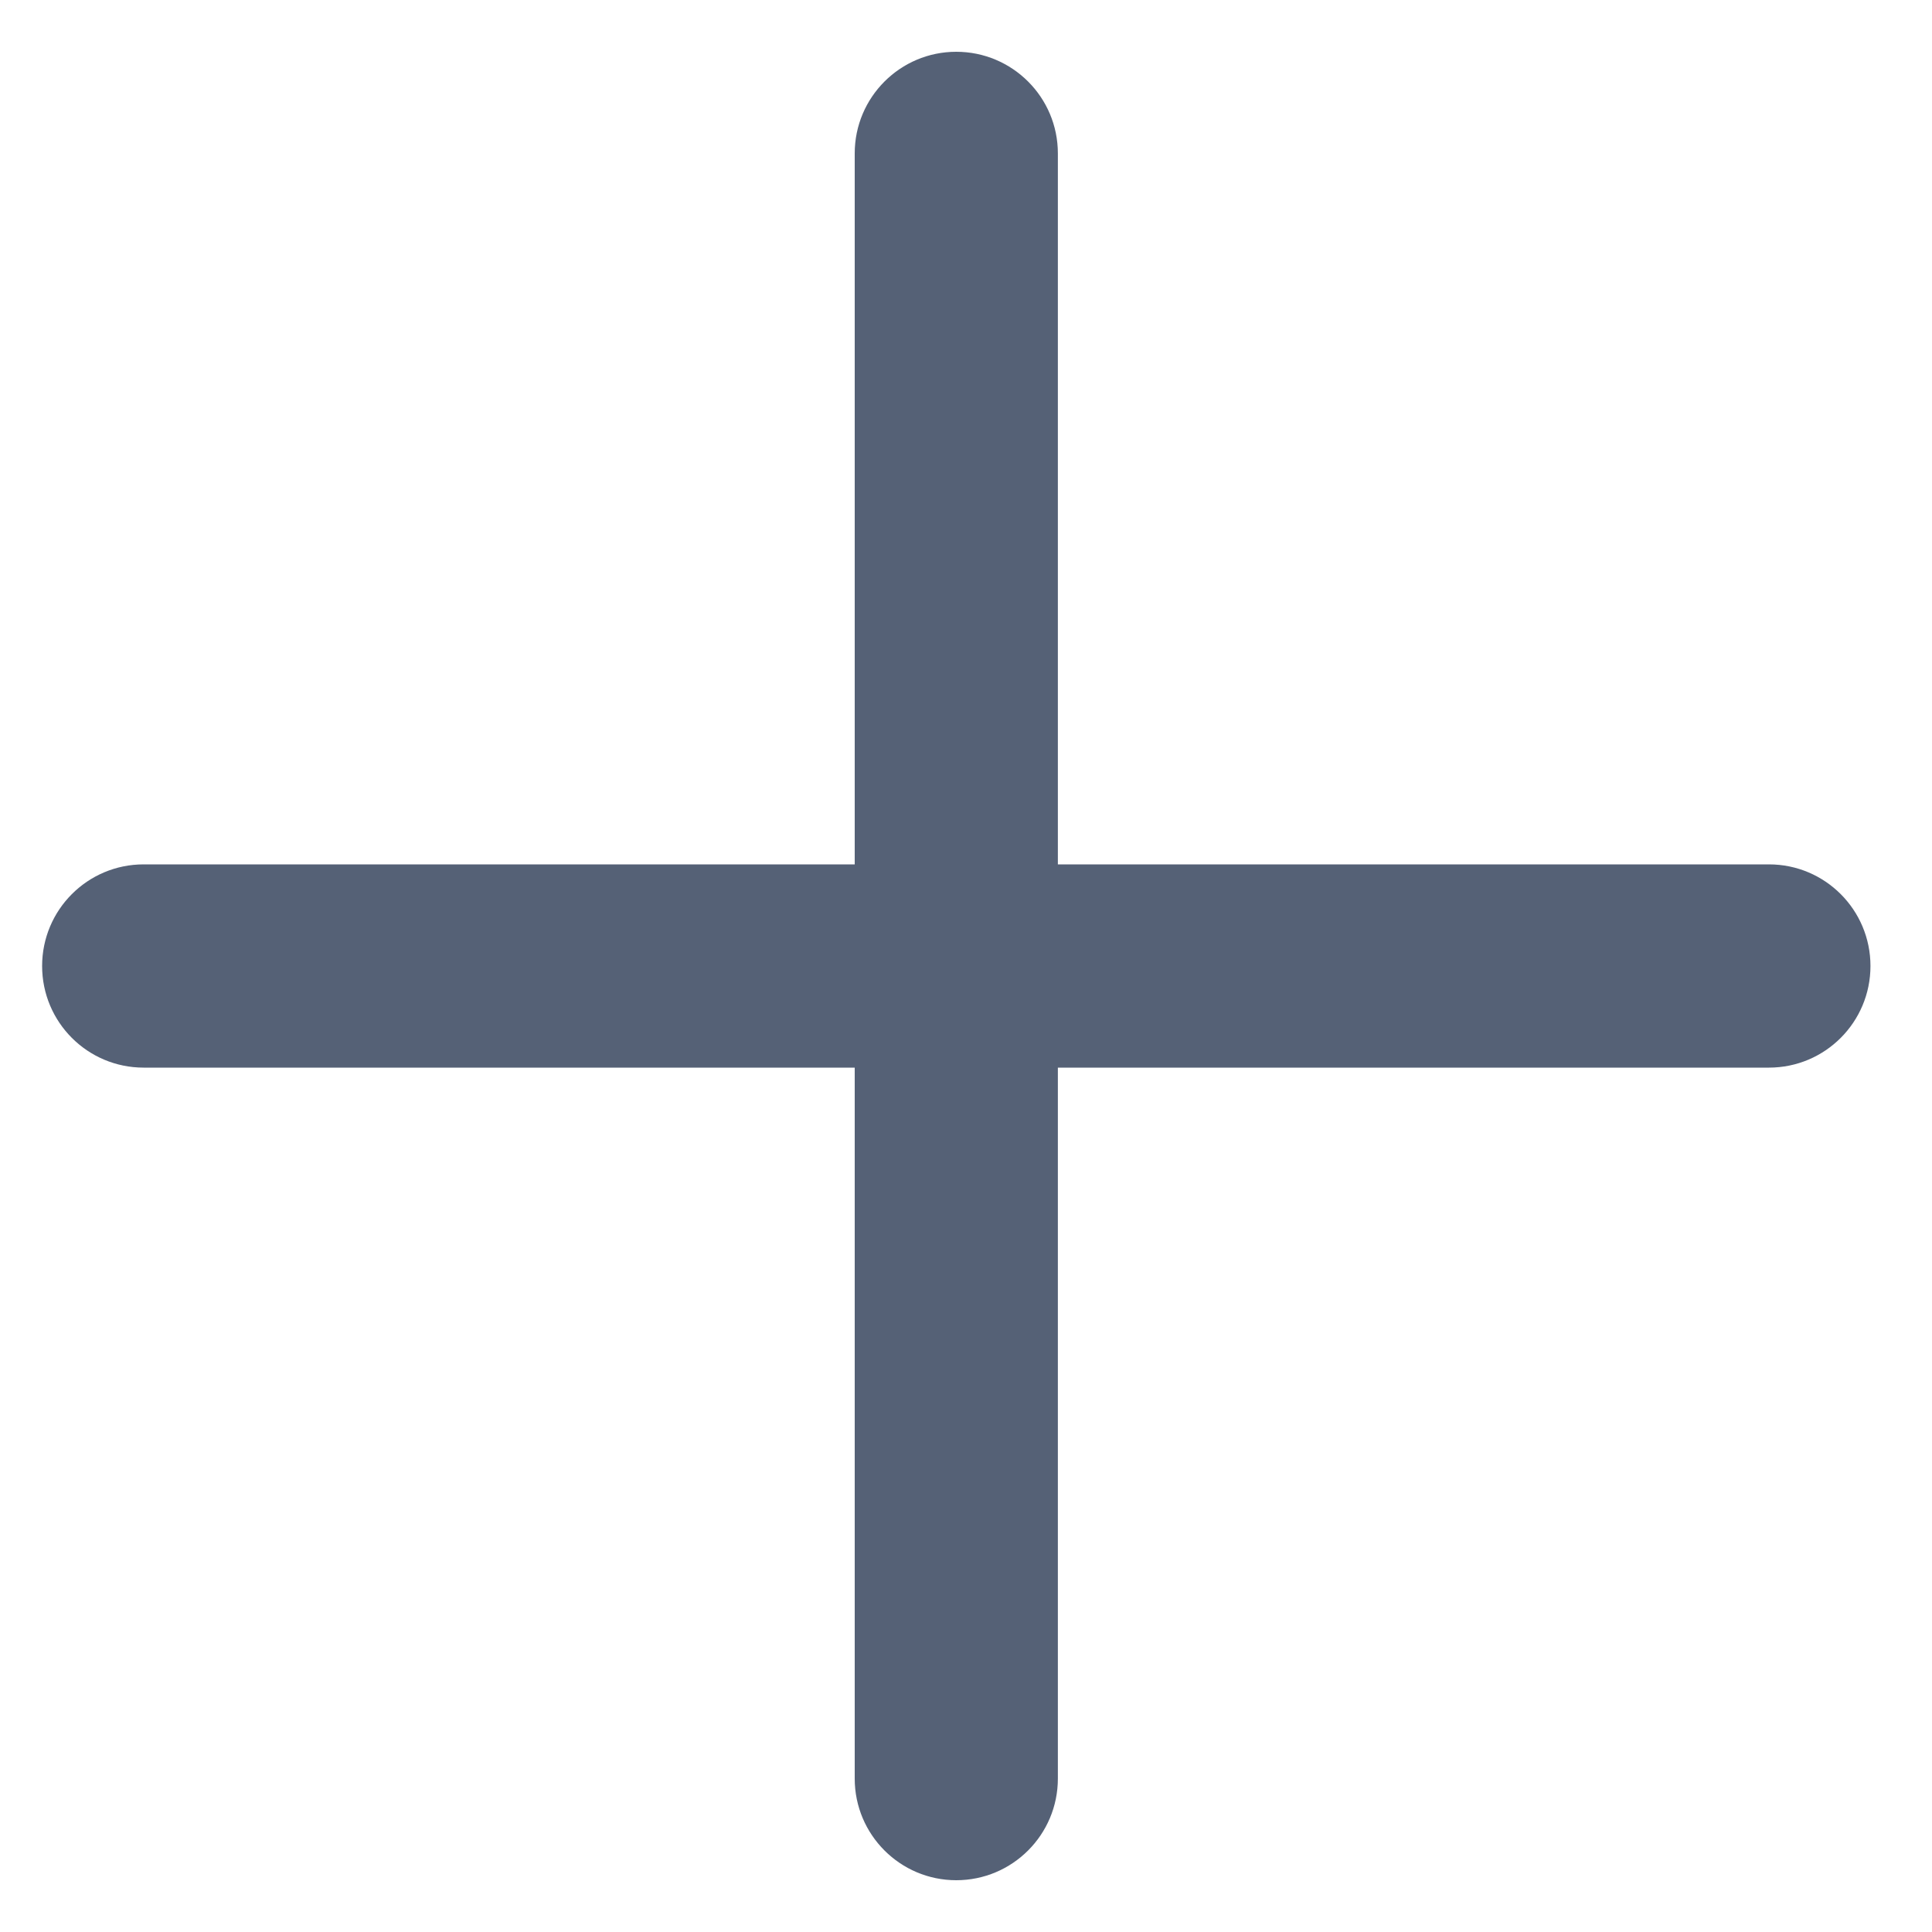 <svg width="20" height="20" viewBox="0 0 20 20" fill="none" xmlns="http://www.w3.org/2000/svg">
<path fill-rule="evenodd" clip-rule="evenodd" d="M1.487 8.948C0.906 8.948 0.436 9.419 0.436 10C0.436 10.581 0.906 11.052 1.487 11.052L8.848 11.052L8.848 18.412C8.848 18.993 9.319 19.464 9.899 19.464C10.48 19.464 10.951 18.993 10.951 18.412L10.951 11.052H18.312C18.893 11.052 19.363 10.581 19.363 10C19.363 9.419 18.893 8.948 18.312 8.948H10.951L10.951 1.588C10.951 1.007 10.48 0.536 9.899 0.536C9.319 0.536 8.848 1.007 8.848 1.588L8.848 8.948L1.487 8.948Z" fill="#556176"/>
</svg>
